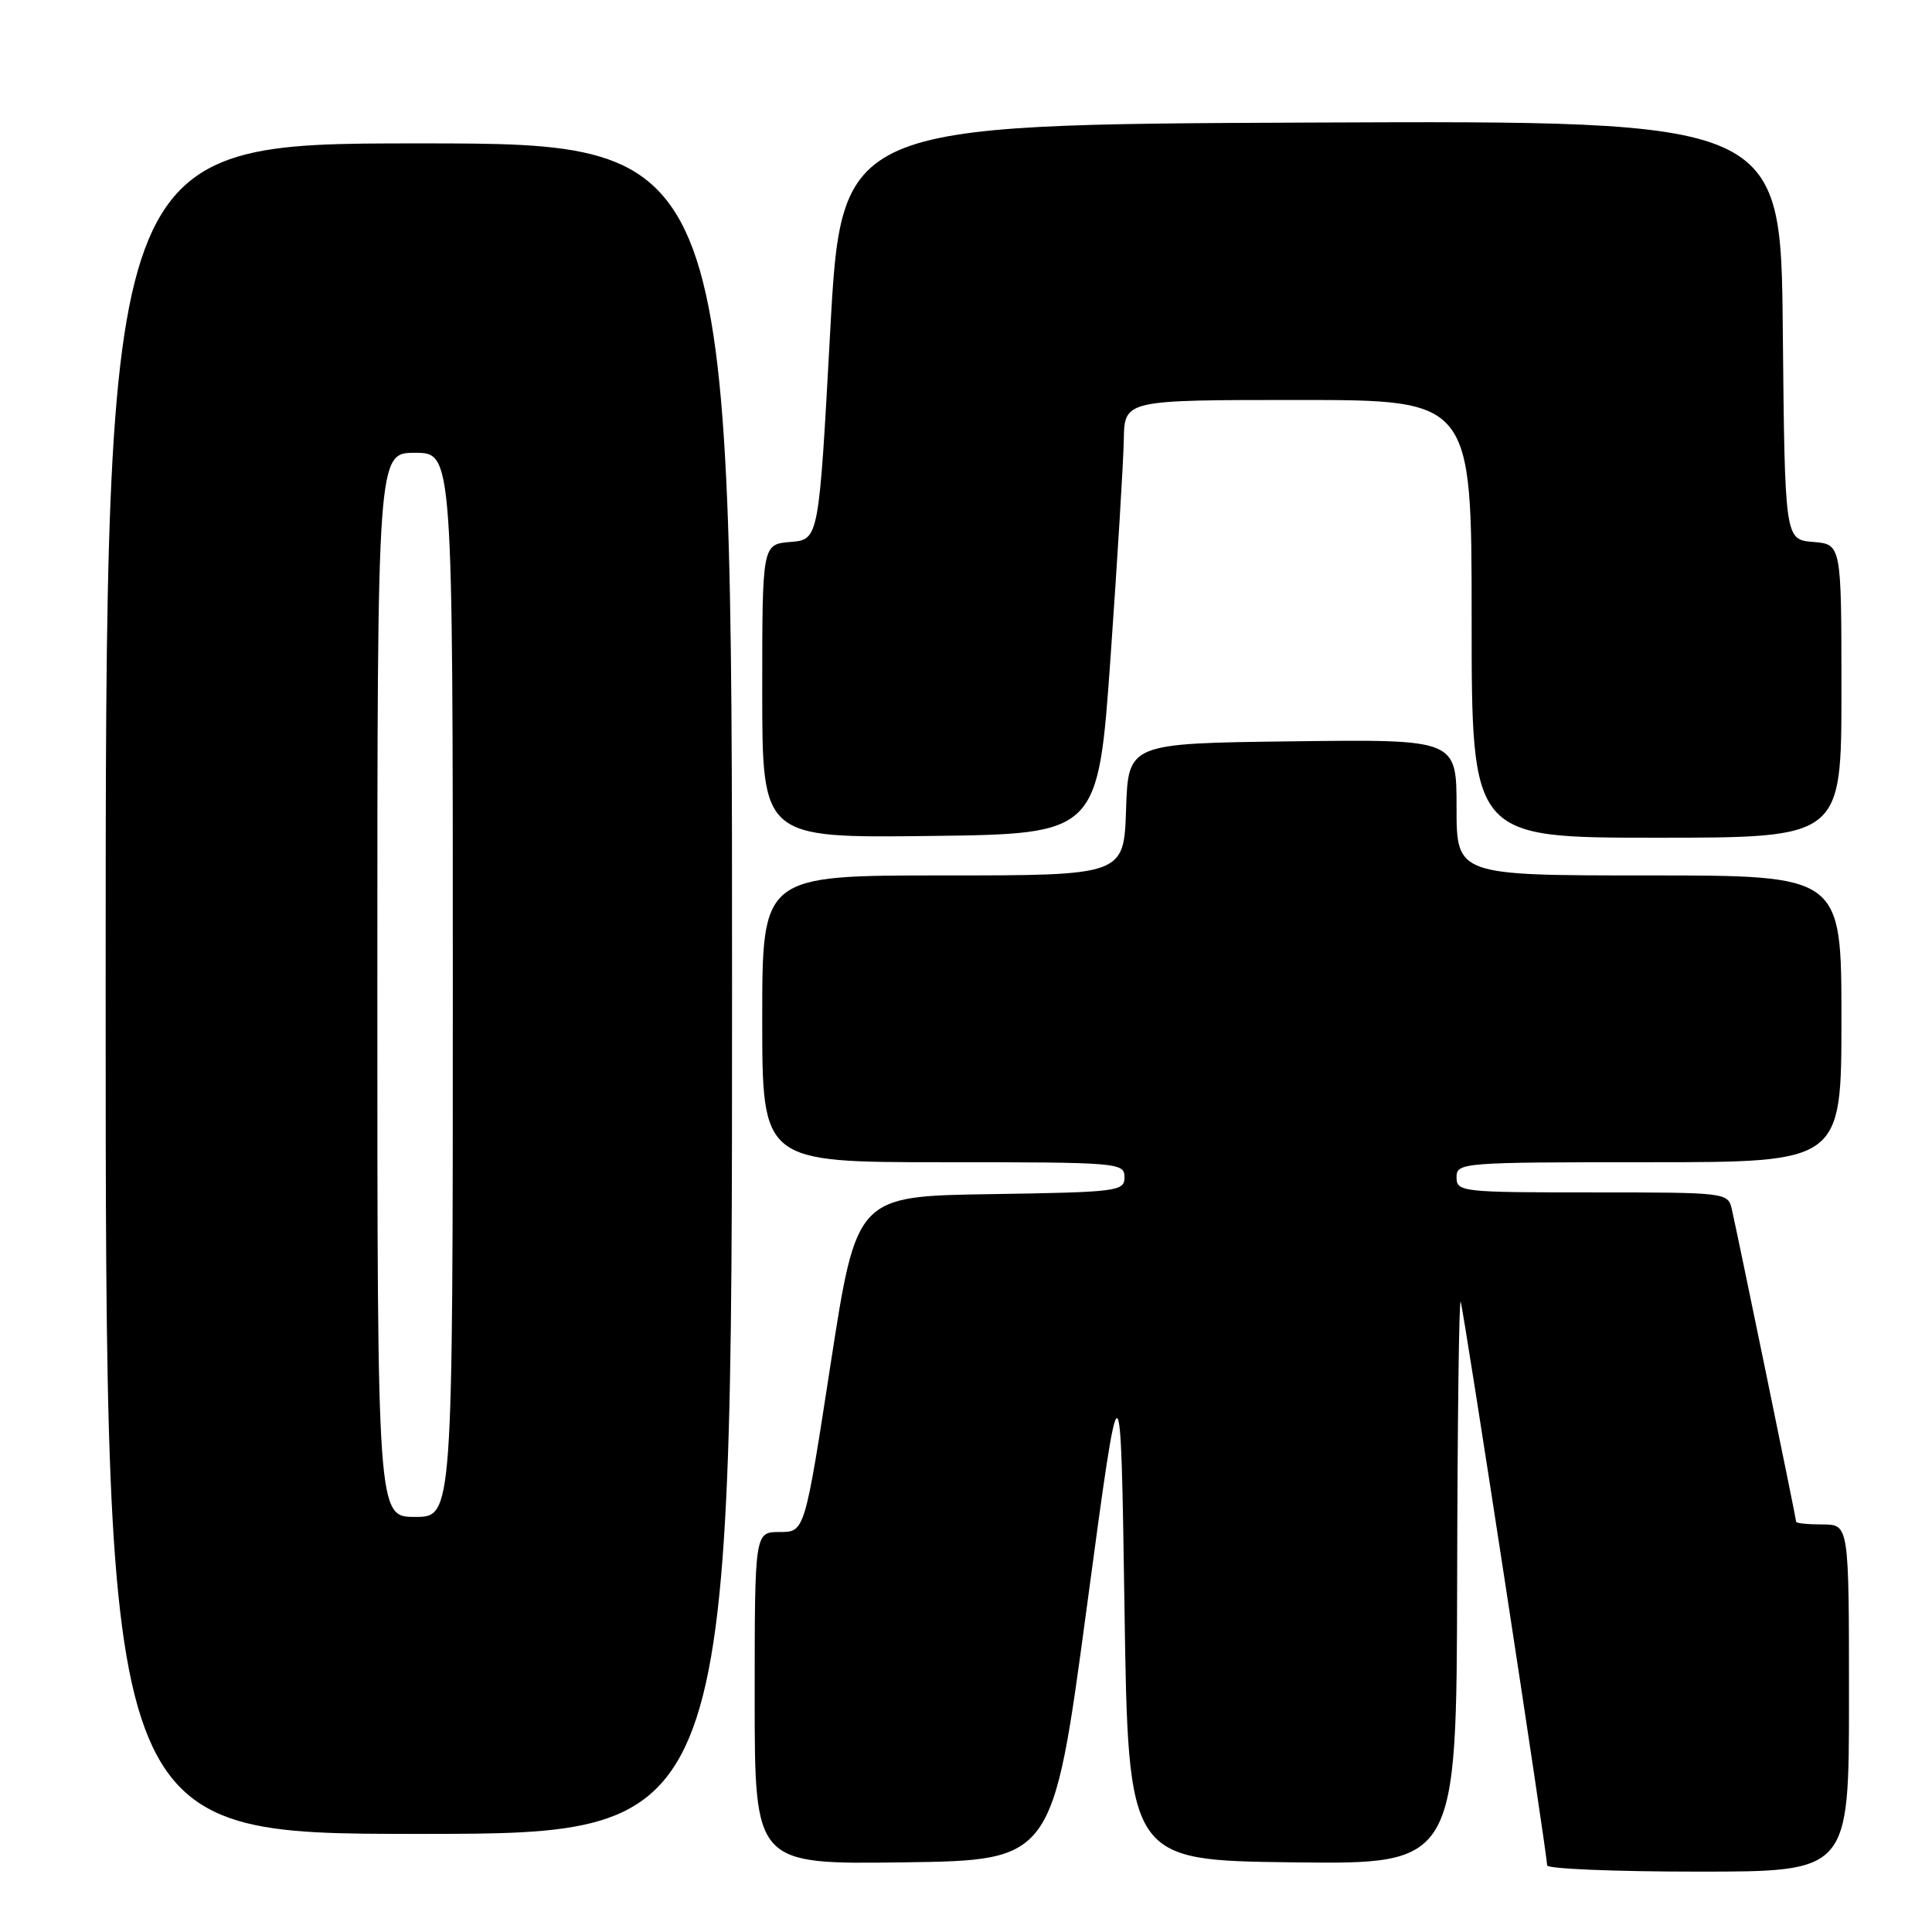 <?xml version="1.0" encoding="UTF-8" standalone="no"?>
<!DOCTYPE svg PUBLIC "-//W3C//DTD SVG 1.1//EN" "http://www.w3.org/Graphics/SVG/1.1/DTD/svg11.dtd" >
<svg xmlns="http://www.w3.org/2000/svg" xmlns:xlink="http://www.w3.org/1999/xlink" version="1.1" viewBox="0 0 256 256">
 <g >
 <path fill="currentColor"
d=" M 245.00 225.00 C 245.00 202.00 245.00 202.00 241.50 202.00 C 239.57 202.00 238.00 201.84 238.00 201.64 C 238.00 201.24 230.27 163.71 229.48 160.25 C 228.97 158.02 228.81 158.00 210.98 158.00 C 193.67 158.00 193.00 157.93 193.00 156.00 C 193.00 154.05 193.67 154.00 218.50 154.00 C 244.00 154.00 244.00 154.00 244.00 135.00 C 244.00 116.00 244.00 116.00 218.50 116.00 C 193.00 116.00 193.00 116.00 193.00 106.98 C 193.00 97.96 193.00 97.96 171.25 98.23 C 149.50 98.50 149.50 98.50 149.21 107.25 C 148.92 116.00 148.92 116.00 124.96 116.00 C 101.00 116.00 101.00 116.00 101.00 135.00 C 101.00 154.00 101.00 154.00 125.00 154.00 C 148.24 154.00 149.00 154.06 149.00 155.98 C 149.00 157.86 148.17 157.97 131.25 158.23 C 113.50 158.50 113.50 158.50 110.06 180.75 C 106.63 203.00 106.63 203.00 103.31 203.00 C 100.00 203.00 100.00 203.00 100.00 225.02 C 100.00 247.04 100.00 247.04 119.75 246.77 C 139.50 246.50 139.50 246.50 144.00 213.02 C 148.50 179.54 148.50 179.54 149.00 213.02 C 149.50 246.50 149.50 246.50 171.25 246.77 C 193.00 247.04 193.00 247.04 193.08 209.27 C 193.12 188.50 193.33 171.95 193.55 172.50 C 193.94 173.50 205.00 245.61 205.00 247.17 C 205.00 247.63 214.00 248.00 225.00 248.00 C 245.00 248.00 245.00 248.00 245.00 225.00 Z  M 97.00 131.00 C 97.00 19.00 97.00 19.00 55.50 19.00 C 14.00 19.00 14.00 19.00 14.00 131.00 C 14.00 243.00 14.00 243.00 55.50 243.00 C 97.00 243.00 97.00 243.00 97.00 131.00 Z  M 147.16 87.00 C 148.07 74.07 148.86 61.14 148.91 58.25 C 149.00 53.00 149.00 53.00 172.00 53.00 C 195.00 53.00 195.00 53.00 195.00 82.00 C 195.00 111.00 195.00 111.00 219.50 111.00 C 244.00 111.00 244.00 111.00 244.00 91.56 C 244.00 72.12 244.00 72.12 240.25 71.81 C 236.50 71.50 236.50 71.50 236.23 43.74 C 235.97 15.98 235.97 15.98 173.73 16.24 C 111.50 16.50 111.50 16.50 110.00 44.00 C 108.50 71.50 108.50 71.50 104.75 71.81 C 101.00 72.12 101.00 72.12 101.00 91.58 C 101.00 111.04 101.00 111.04 123.25 110.77 C 145.50 110.50 145.50 110.50 147.16 87.00 Z  M 50.00 130.50 C 50.00 60.00 50.00 60.00 55.00 60.00 C 60.00 60.00 60.00 60.00 60.00 130.50 C 60.00 201.00 60.00 201.00 55.00 201.00 C 50.00 201.00 50.00 201.00 50.00 130.50 Z "/>
</g>
</svg>